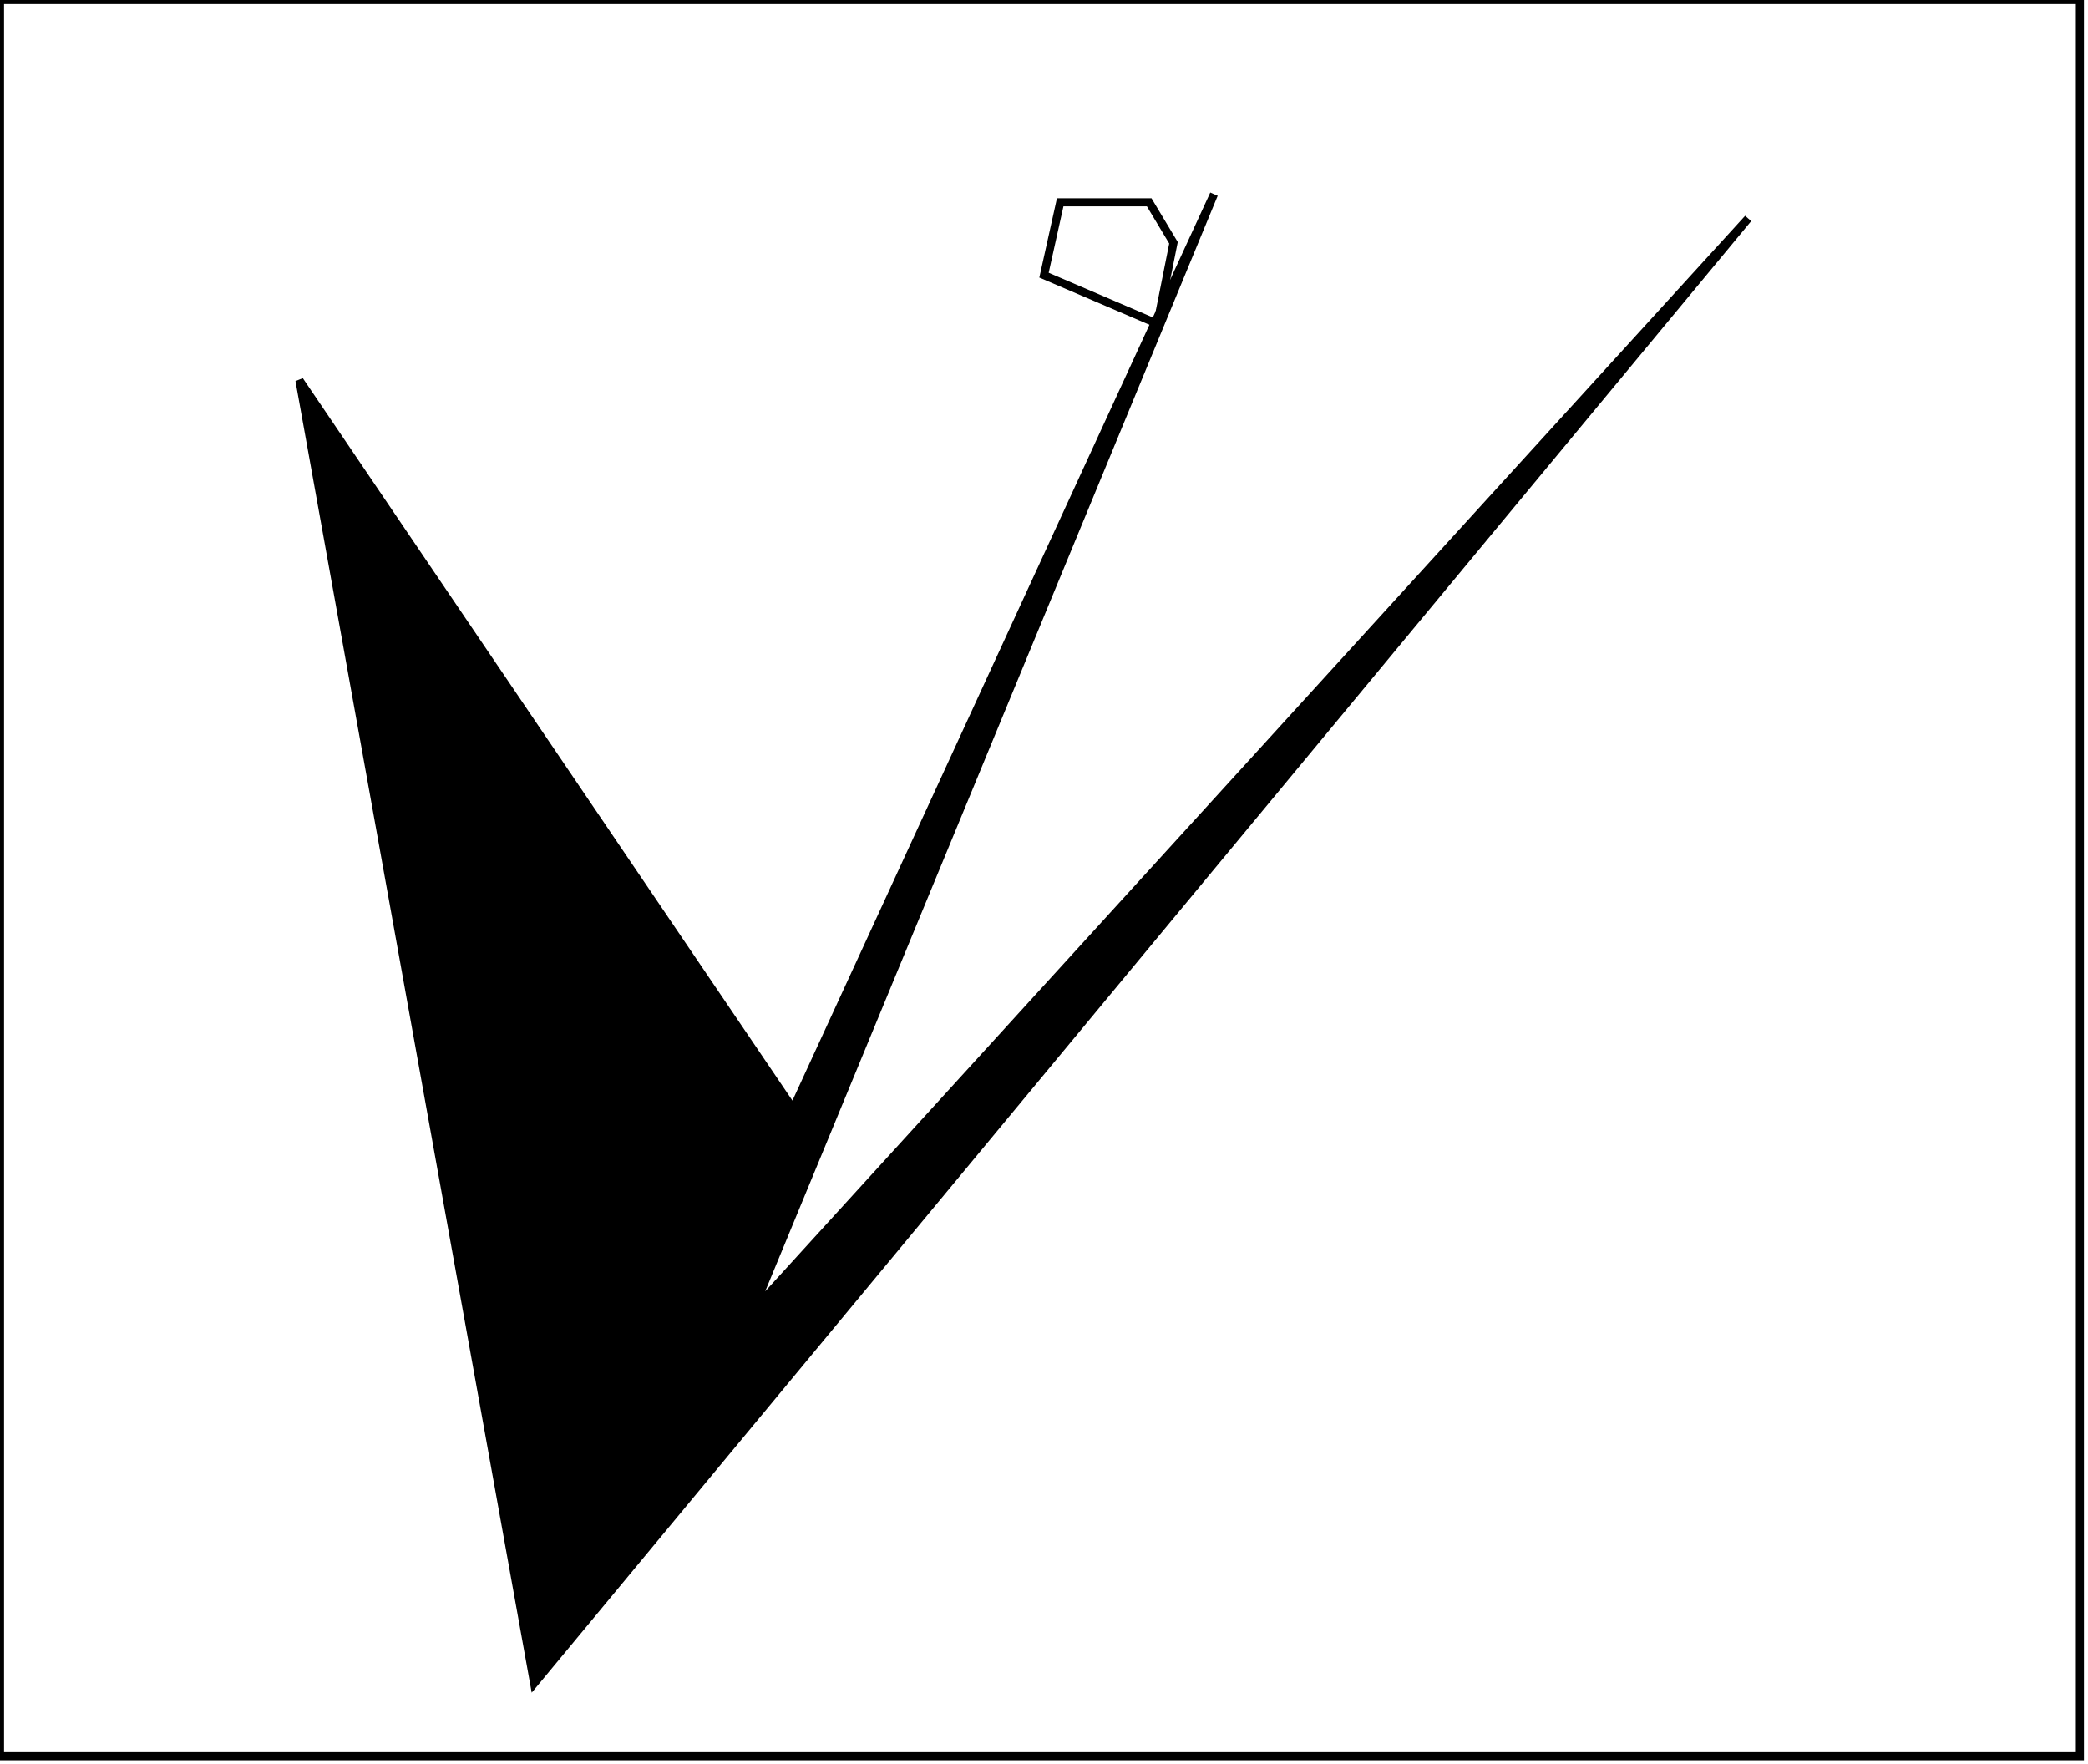 <?xml version="1.0" encoding="utf-8" ?>
<svg baseProfile="full" height="218" version="1.1" width="258" xmlns="http://www.w3.org/2000/svg" xmlns:ev="http://www.w3.org/2001/xml-events" xmlns:xlink="http://www.w3.org/1999/xlink"><defs /><rect fill="white" height="218" width="258" x="0" y="0" /><path d="M 131,25 L 129,34 L 143,40 L 145,30 L 142,25 Z" fill="none" stroke="black" stroke-width="1" /><path d="M 216,27 L 66,208 L 37,47 L 98,137 L 150,24 L 93,162 Z" fill="black" stroke="black" stroke-width="1" /><path d="M 0,0 L 0,217 L 257,217 L 257,0 Z" fill="none" stroke="black" stroke-width="1" /></svg>